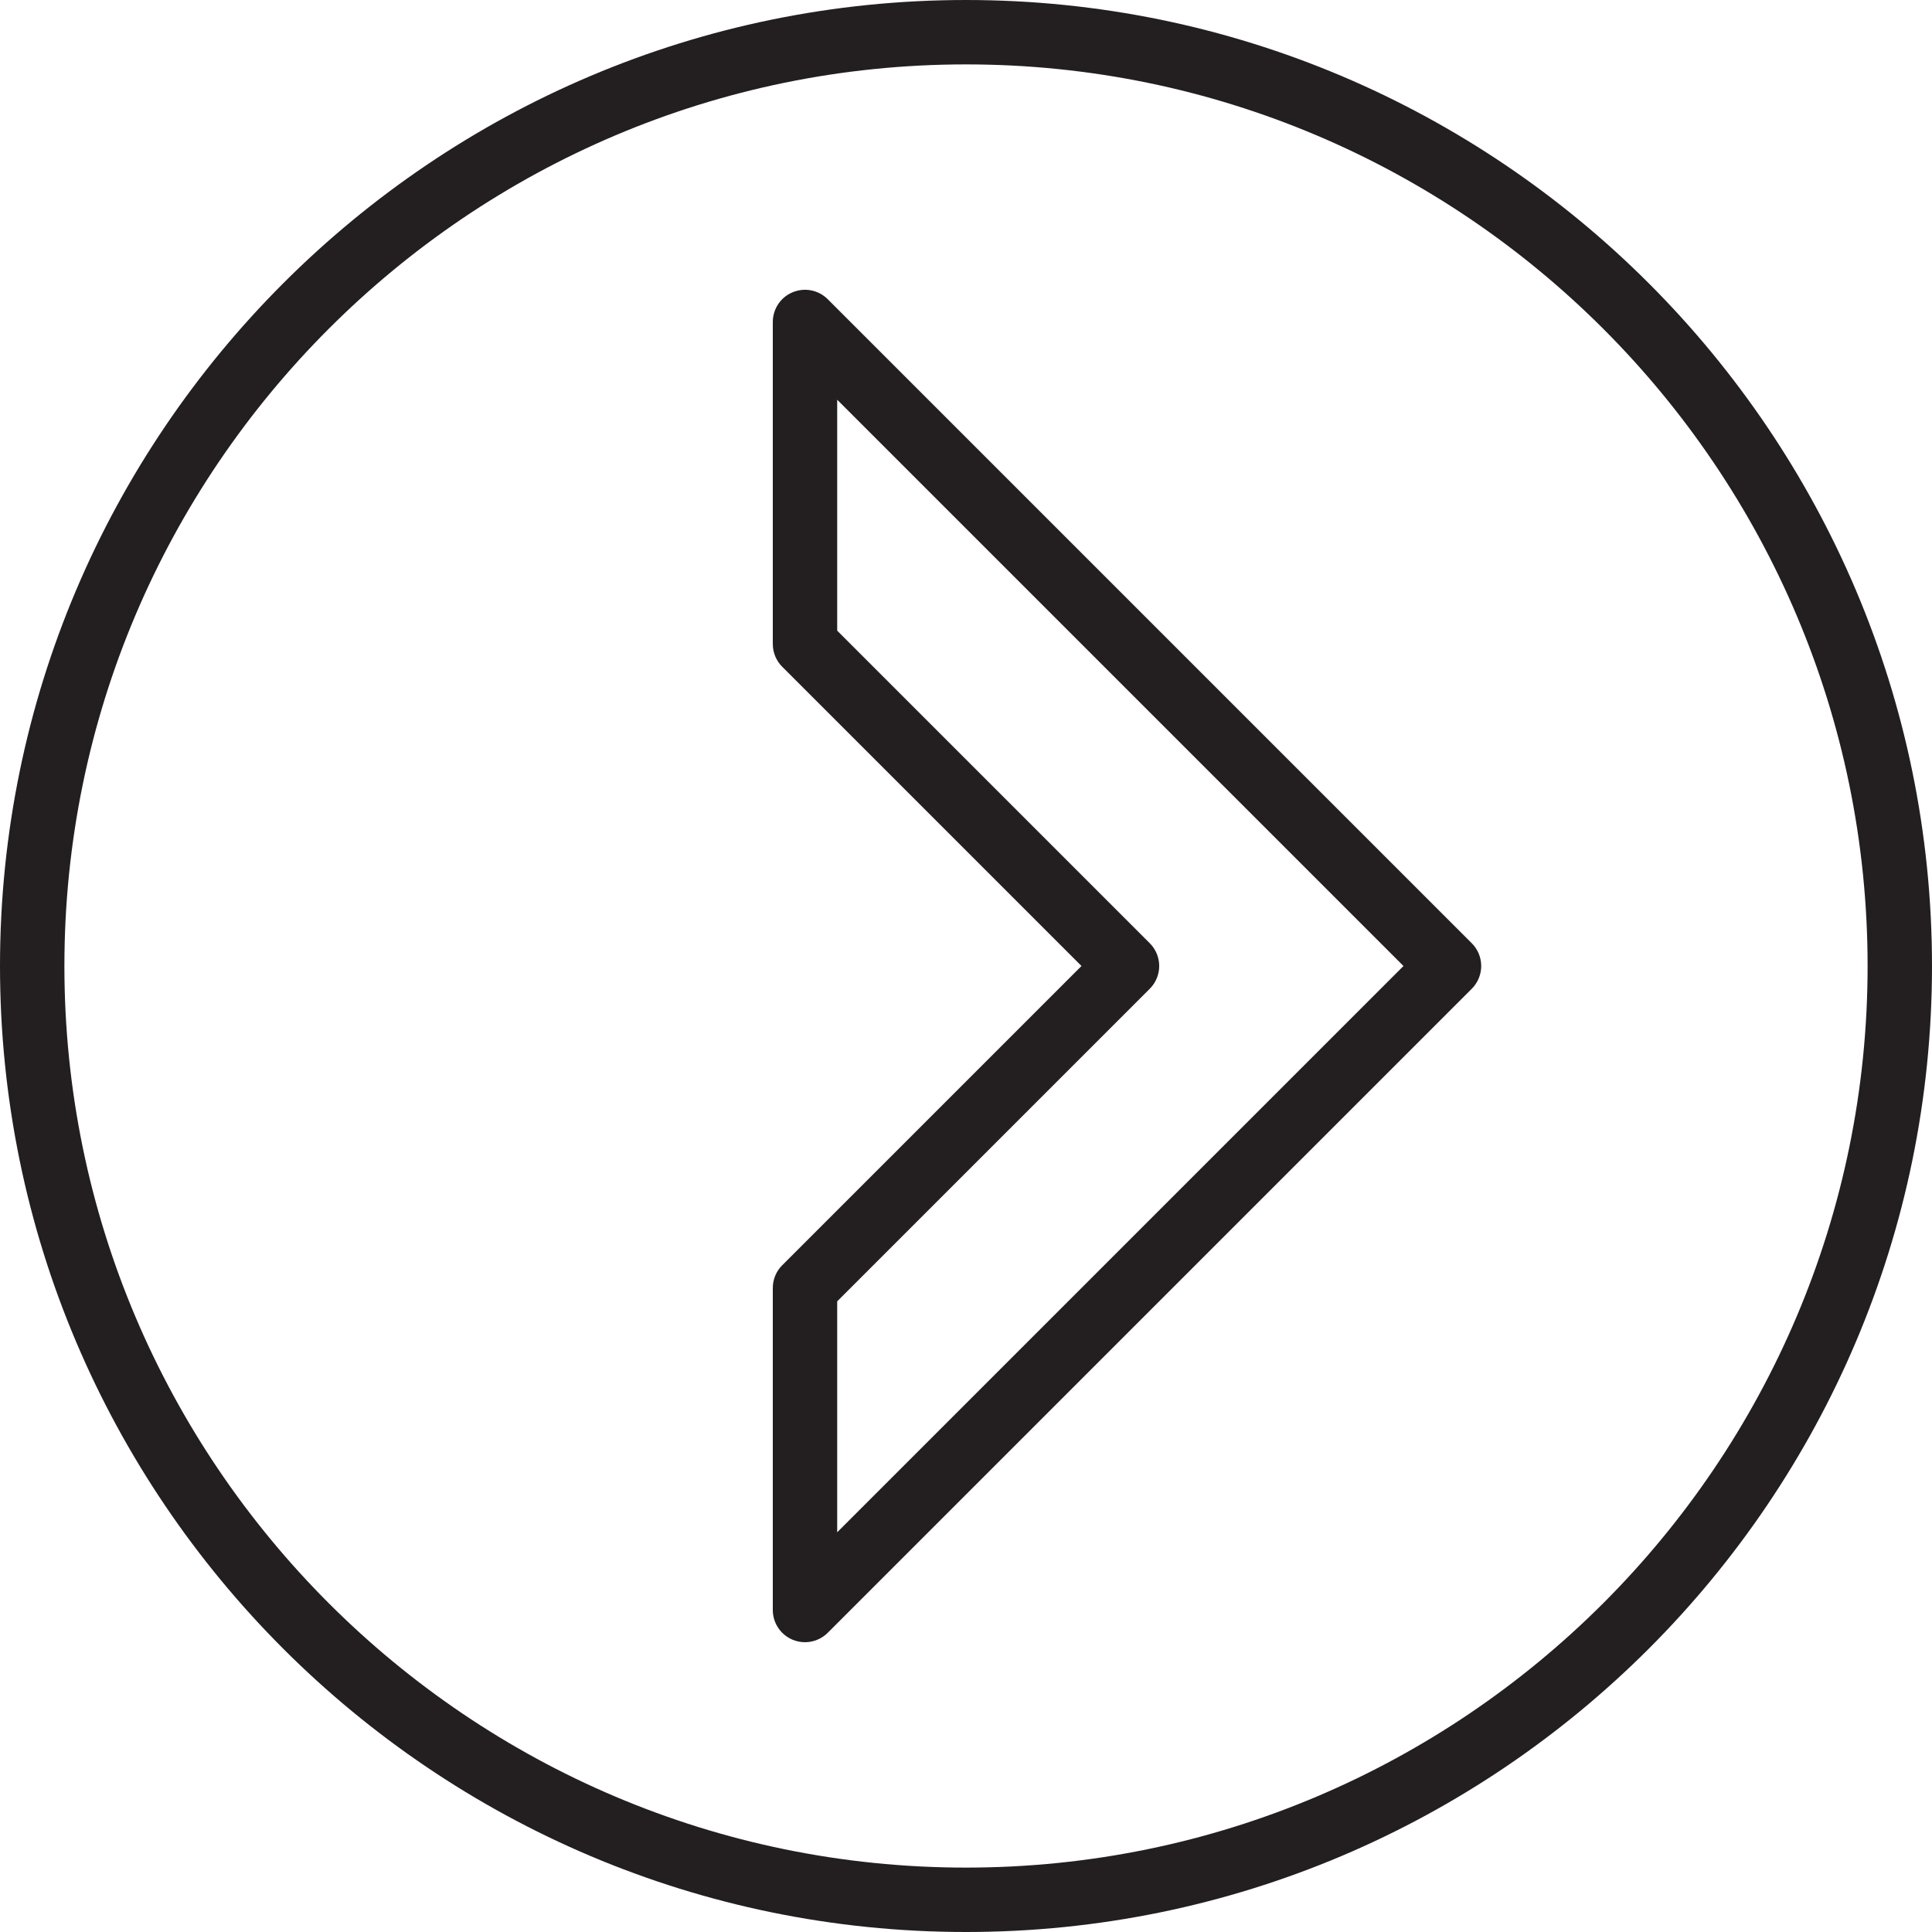 <?xml version="1.0" encoding="utf-8"?>
<!-- Generator: Adobe Illustrator 17.0.0, SVG Export Plug-In . SVG Version: 6.00 Build 0)  -->
<!DOCTYPE svg PUBLIC "-//W3C//DTD SVG 1.1//EN" "http://www.w3.org/Graphics/SVG/1.1/DTD/svg11.dtd">
<svg version="1.1" id="Layer_1" xmlns="http://www.w3.org/2000/svg" xmlns:xlink="http://www.w3.org/1999/xlink" x="0px" y="0px"
	 width="60px" height="60px" viewBox="0 0 60 60" enable-background="new 0 0 60 60" xml:space="preserve">
<g>
	<path fill="#231F20" d="M30,60c16.542,0,30-13.458,30-30S46.542,0,30,0S0,13.458,0,30S13.458,60,30,60z M30,2
		c15.439,0,28,12.56,28,28S45.439,58,30,58S2,45.44,2,30S14.561,2,30,2z"/>
	<path fill="#231F20" d="M24.617,50.924C24.741,50.976,24.871,51,25,51c0.26,0,0.516-0.102,0.707-0.293l20-20
		c0.391-0.391,0.391-1.023,0-1.414l-20-20c-0.286-0.286-0.715-0.373-1.09-0.217C24.243,9.23,24,9.596,24,10v10
		c0,0.266,0.105,0.519,0.293,0.707L33.586,30l-9.293,9.293C24.105,39.48,24,39.734,24,40v10C24,50.404,24.243,50.769,24.617,50.924z
		 M26,40.414l9.707-9.707c0.391-0.391,0.391-1.023,0-1.414L26,19.586v-7.172L43.586,30L26,47.586V40.414z"/>
</g>
</svg>
